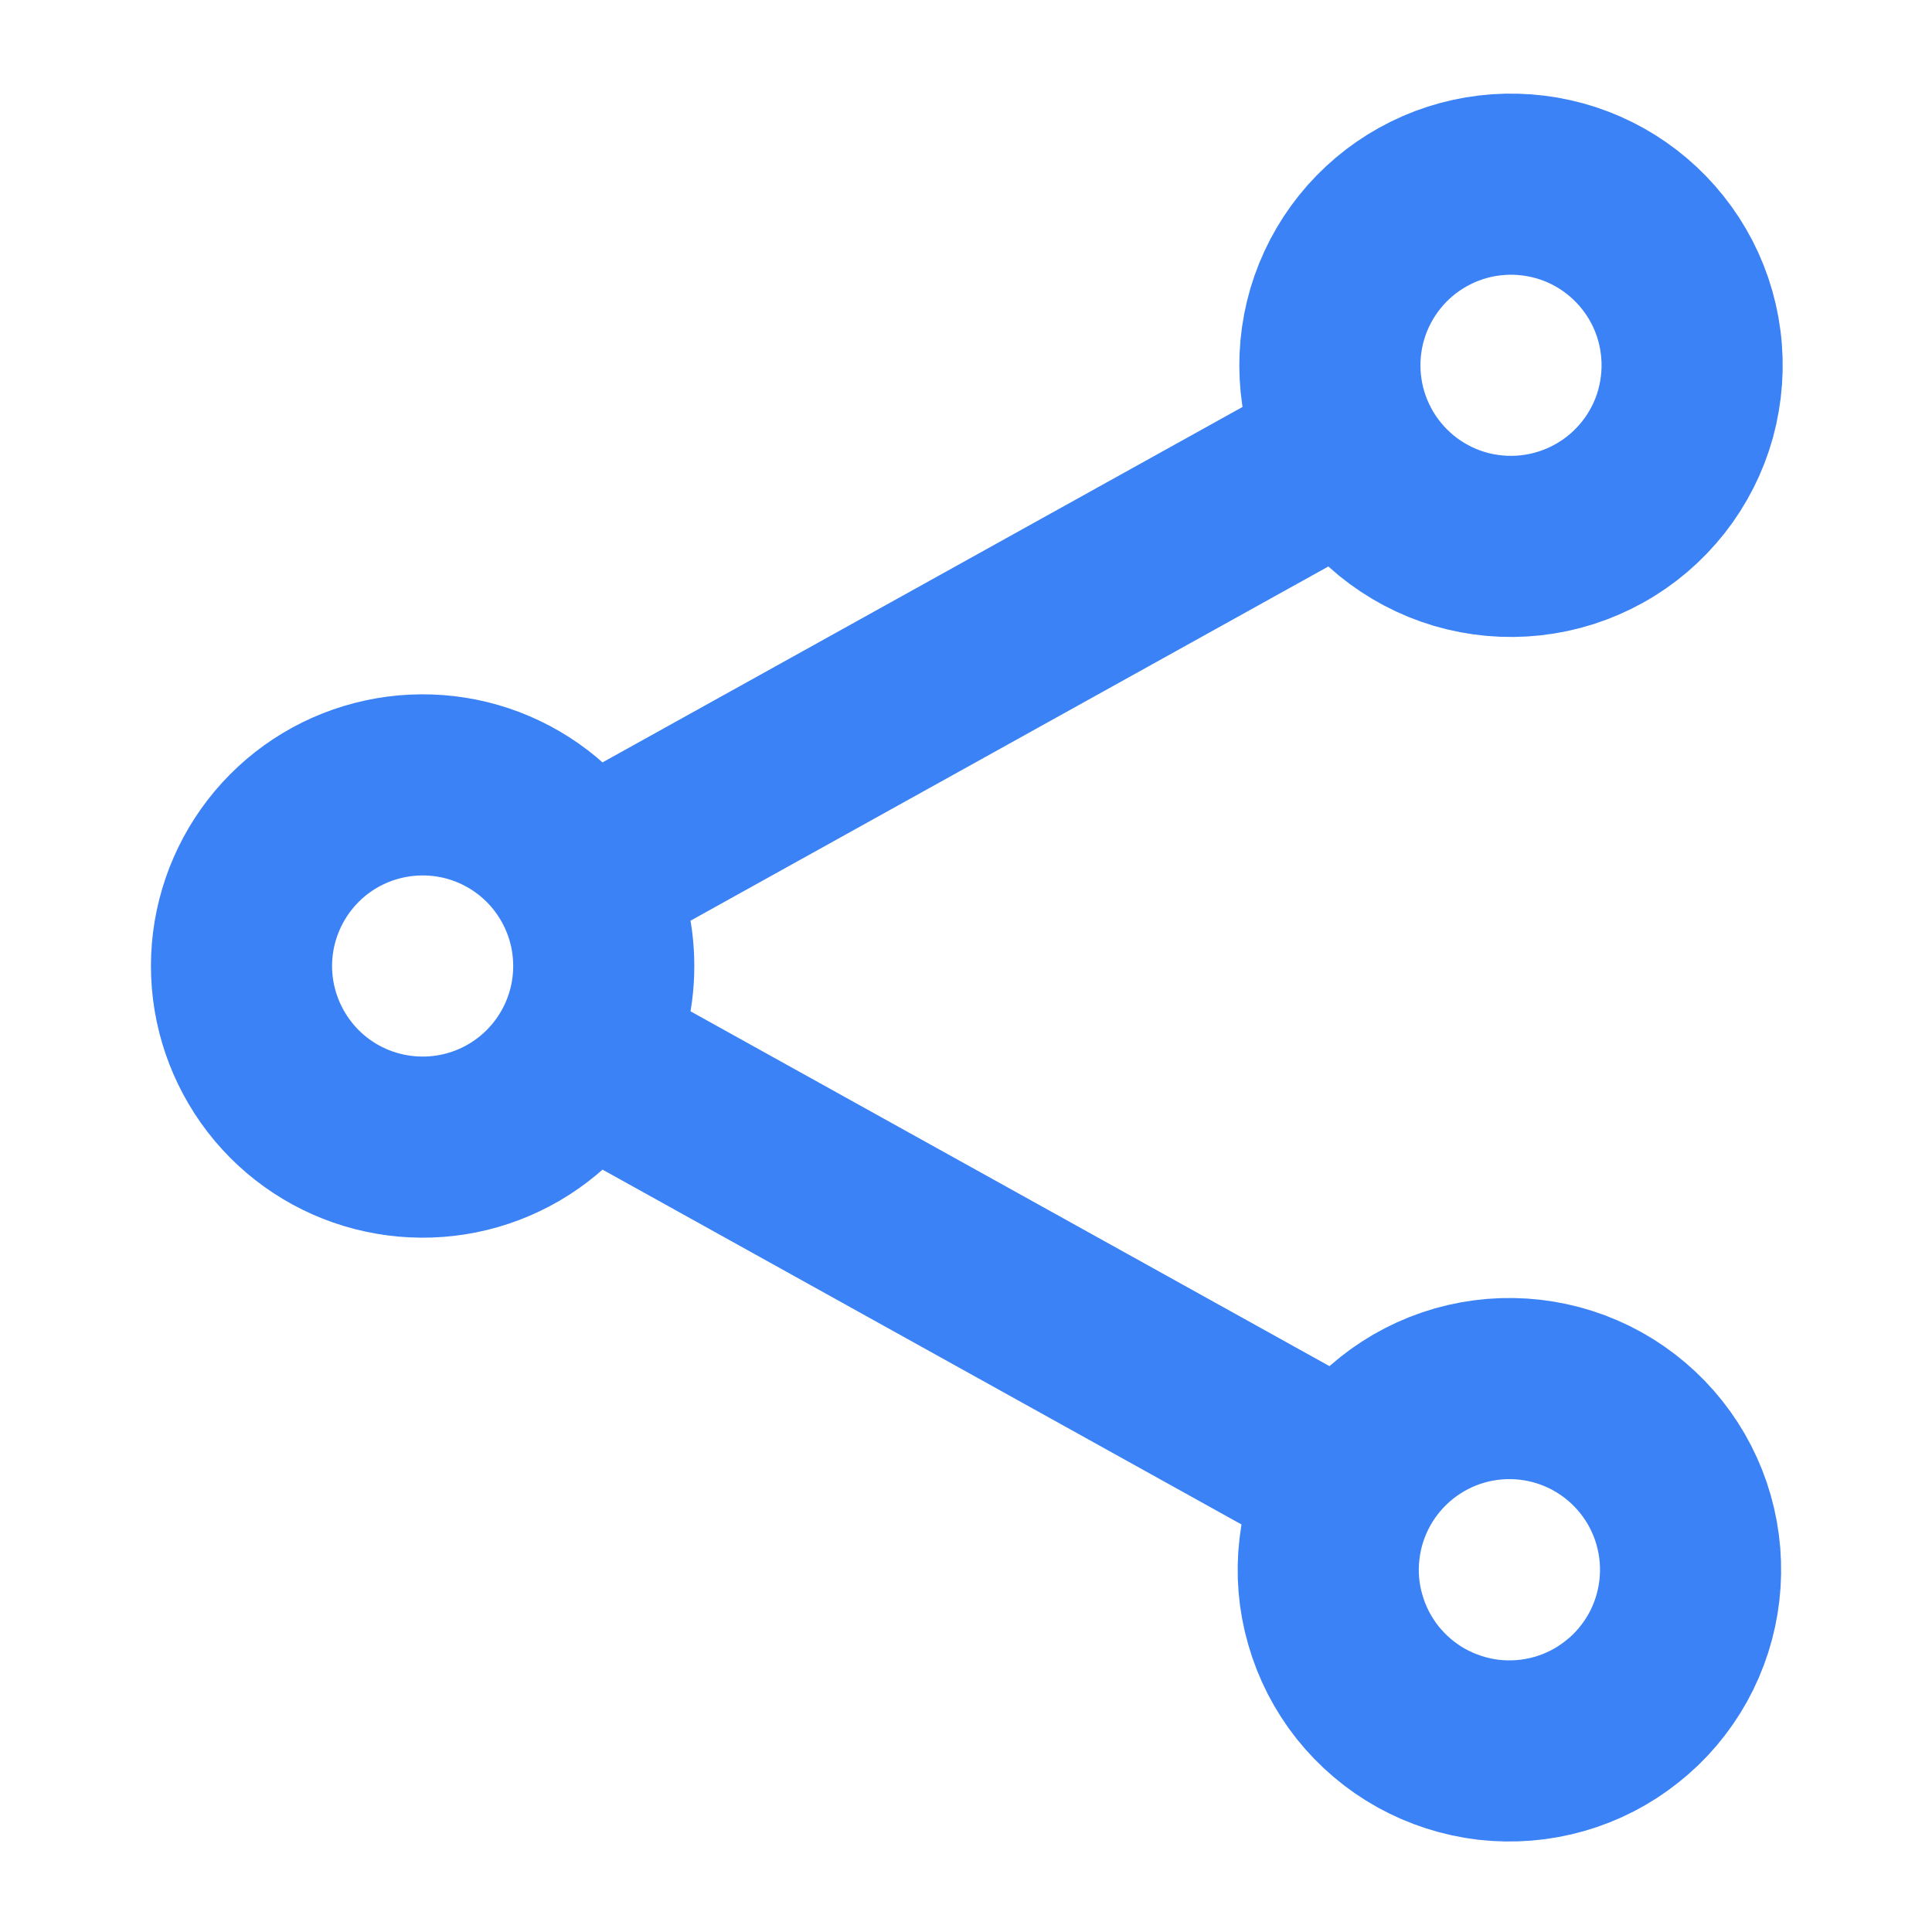 <svg width="16" height="16" viewBox="0 0 16 16" fill="none" xmlns="http://www.w3.org/2000/svg">
<path d="M4.811 7.271C4.65 6.981 4.397 6.752 4.091 6.621C3.786 6.49 3.445 6.465 3.124 6.548C2.802 6.631 2.517 6.819 2.314 7.082C2.111 7.345 2 7.668 2 8C2 8.332 2.111 8.655 2.314 8.918C2.517 9.181 2.802 9.369 3.124 9.452C3.445 9.535 3.786 9.51 4.091 9.379C4.397 9.248 4.65 9.019 4.811 8.729M4.811 7.271C4.931 7.487 5 7.735 5 8C5 8.265 4.931 8.513 4.811 8.729M4.811 7.271L11.189 3.729M4.811 8.729L11.189 12.271M11.189 3.729C11.282 3.905 11.41 4.06 11.564 4.187C11.719 4.313 11.896 4.407 12.088 4.464C12.279 4.52 12.479 4.538 12.678 4.516C12.876 4.494 13.068 4.433 13.242 4.336C13.416 4.24 13.569 4.109 13.693 3.952C13.816 3.796 13.907 3.616 13.96 3.424C14.012 3.231 14.027 3.031 14.001 2.833C13.976 2.635 13.911 2.444 13.811 2.272C13.613 1.932 13.291 1.683 12.912 1.579C12.533 1.475 12.128 1.523 11.785 1.714C11.441 1.905 11.187 2.223 11.075 2.599C10.964 2.976 11.004 3.382 11.189 3.729ZM11.189 12.271C11.093 12.444 11.032 12.633 11.01 12.829C10.987 13.024 11.003 13.223 11.058 13.412C11.112 13.602 11.203 13.779 11.325 13.933C11.448 14.087 11.599 14.216 11.772 14.312C11.944 14.407 12.133 14.468 12.329 14.491C12.525 14.513 12.723 14.497 12.912 14.443C13.102 14.389 13.279 14.298 13.433 14.175C13.588 14.053 13.716 13.901 13.812 13.729C14.005 13.381 14.052 12.97 13.943 12.588C13.834 12.205 13.577 11.882 13.229 11.688C12.881 11.495 12.471 11.448 12.088 11.557C11.705 11.667 11.382 11.924 11.189 12.271Z" stroke="#3B82F6" stroke-width="1.5" stroke-linecap="round" stroke-linejoin="round"/>
</svg>
